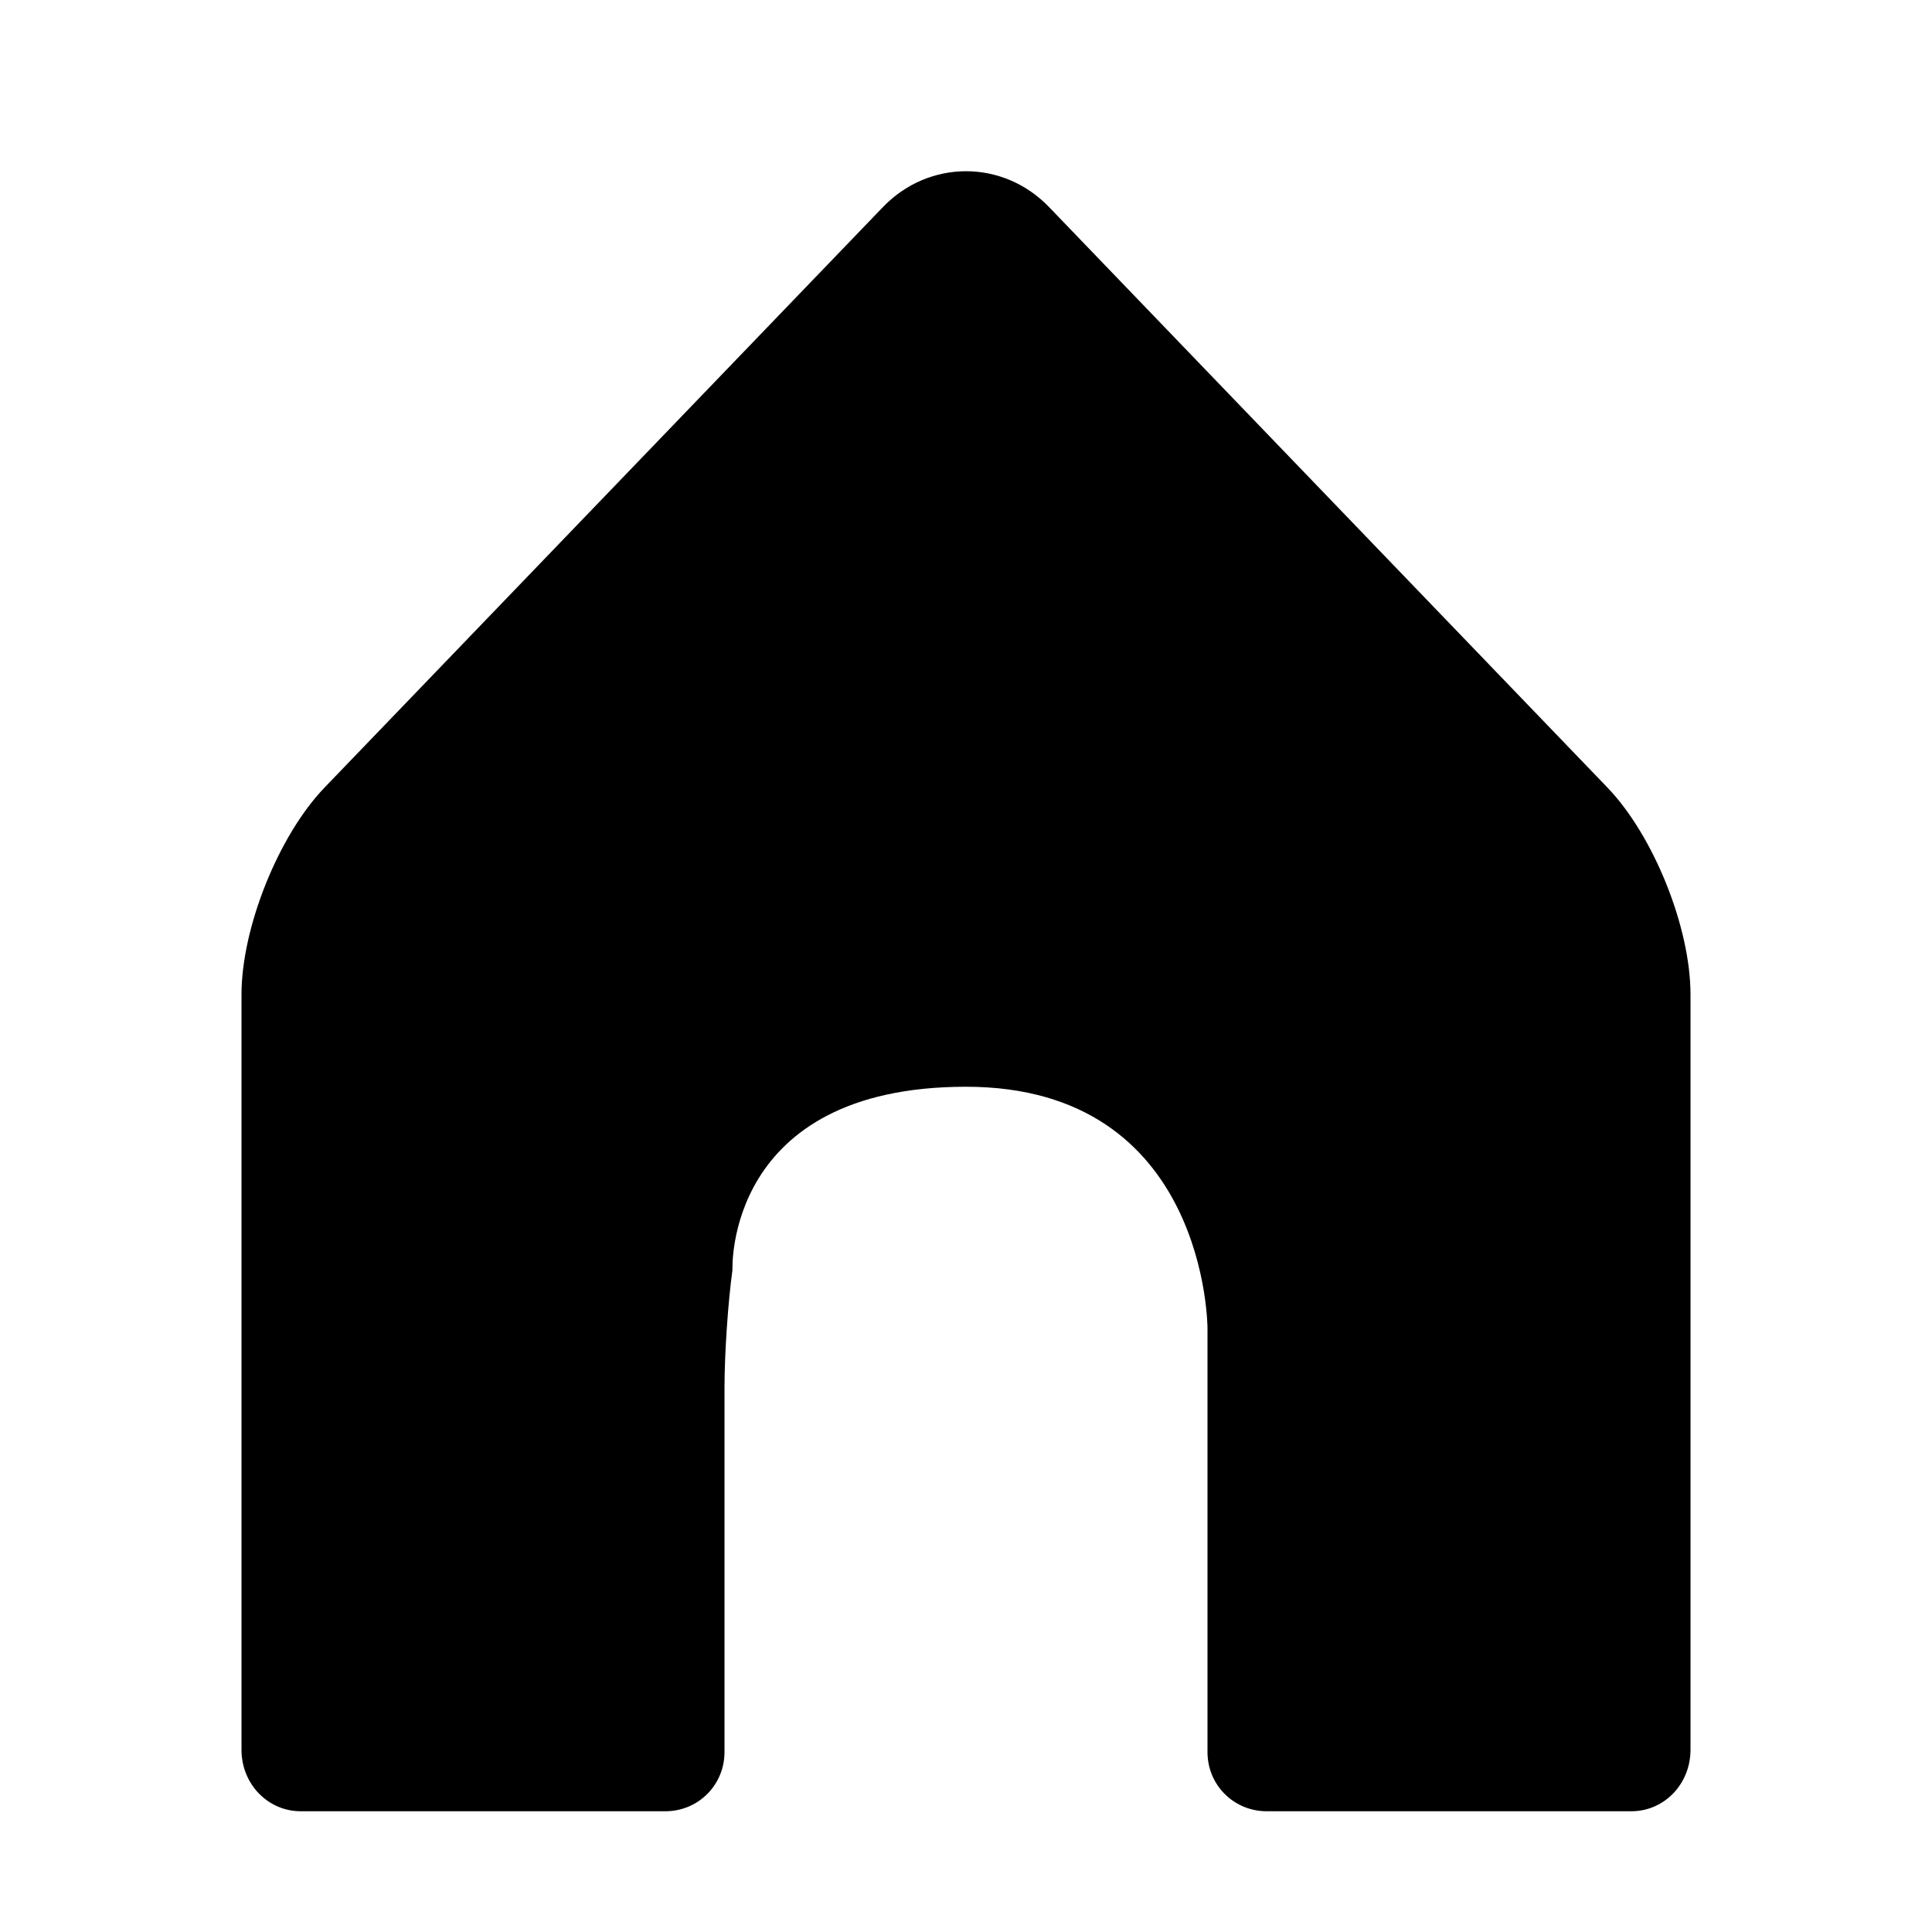 <svg xmlns="http://www.w3.org/2000/svg" width="16" height="16" viewBox="0 0 16 16" class="icon" style="shape-rendering: geometricprecision;"><path fill-rule="evenodd" class="" fill="currentColor" d="M7.312,1.715 C7.692,1.32 8.306,1.318 8.688,1.715 L13.312,6.522 C13.692,6.917 14,7.677 14,8.236 L14,14.491 C14,14.772 13.785,15 13.51,15 L10.49,15 C10.22,15 10,14.785 10,14.51 L10,11 C10,11 10,9 8,9 C6,9 6.066,10.516 6.066,10.516 C6.029,10.783 6,11.215 6,11.49 L6,14.51 C6,14.78 5.785,15 5.51,15 L2.49,15 C2.22,15 2,14.776 2,14.491 L2,8.236 C2,7.684 2.306,6.919 2.688,6.522 L7.312,1.715 Z"/></svg>